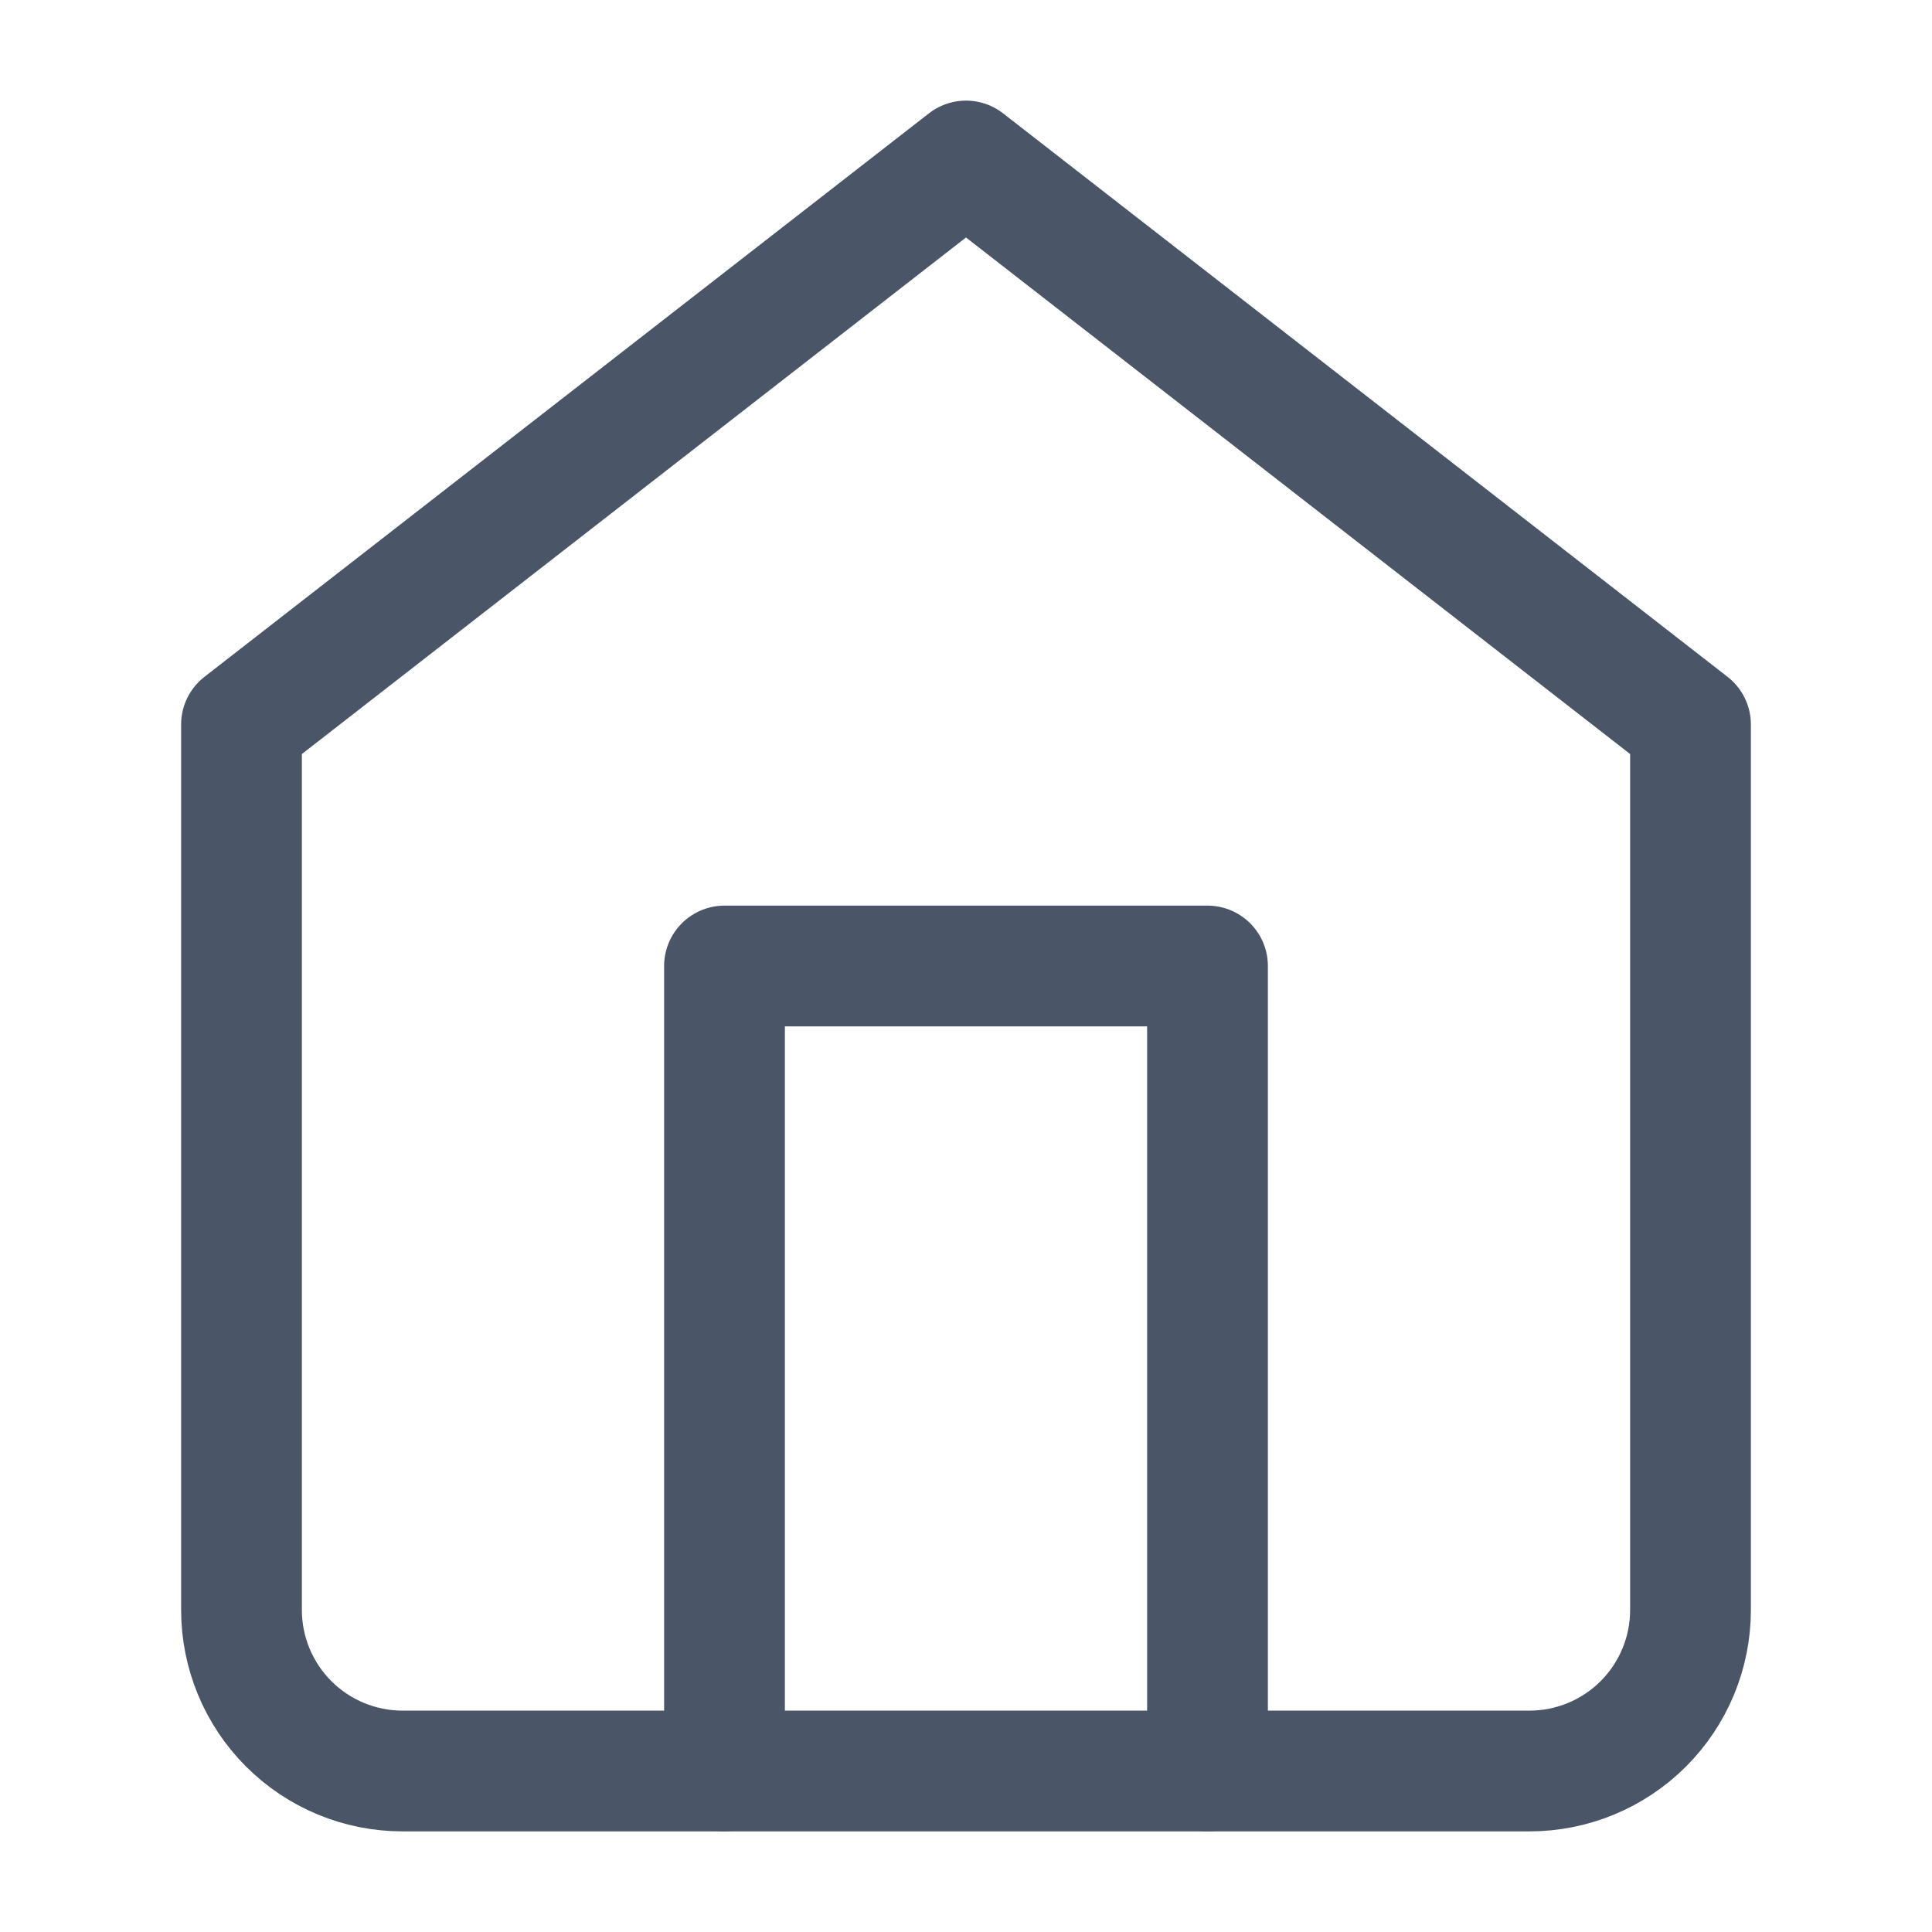 <svg width="24" height="24" viewBox="0 0 24 24" fill="none" xmlns="http://www.w3.org/2000/svg">
<path d="M3 9L12 2L21 9V20C21 20.53 20.789 21.039 20.414 21.414C20.039 21.789 19.53 22 19 22H5C4.47 22 3.961 21.789 3.586 21.414C3.211 21.039 3 20.53 3 20V9Z" stroke="#4A5568" stroke-width="1.5" stroke-linecap="round" stroke-linejoin="round"/>
<path d="M9 22V12H15V22" stroke="#4A5568" stroke-width="1.5" stroke-linecap="round" stroke-linejoin="round"/>
</svg>
